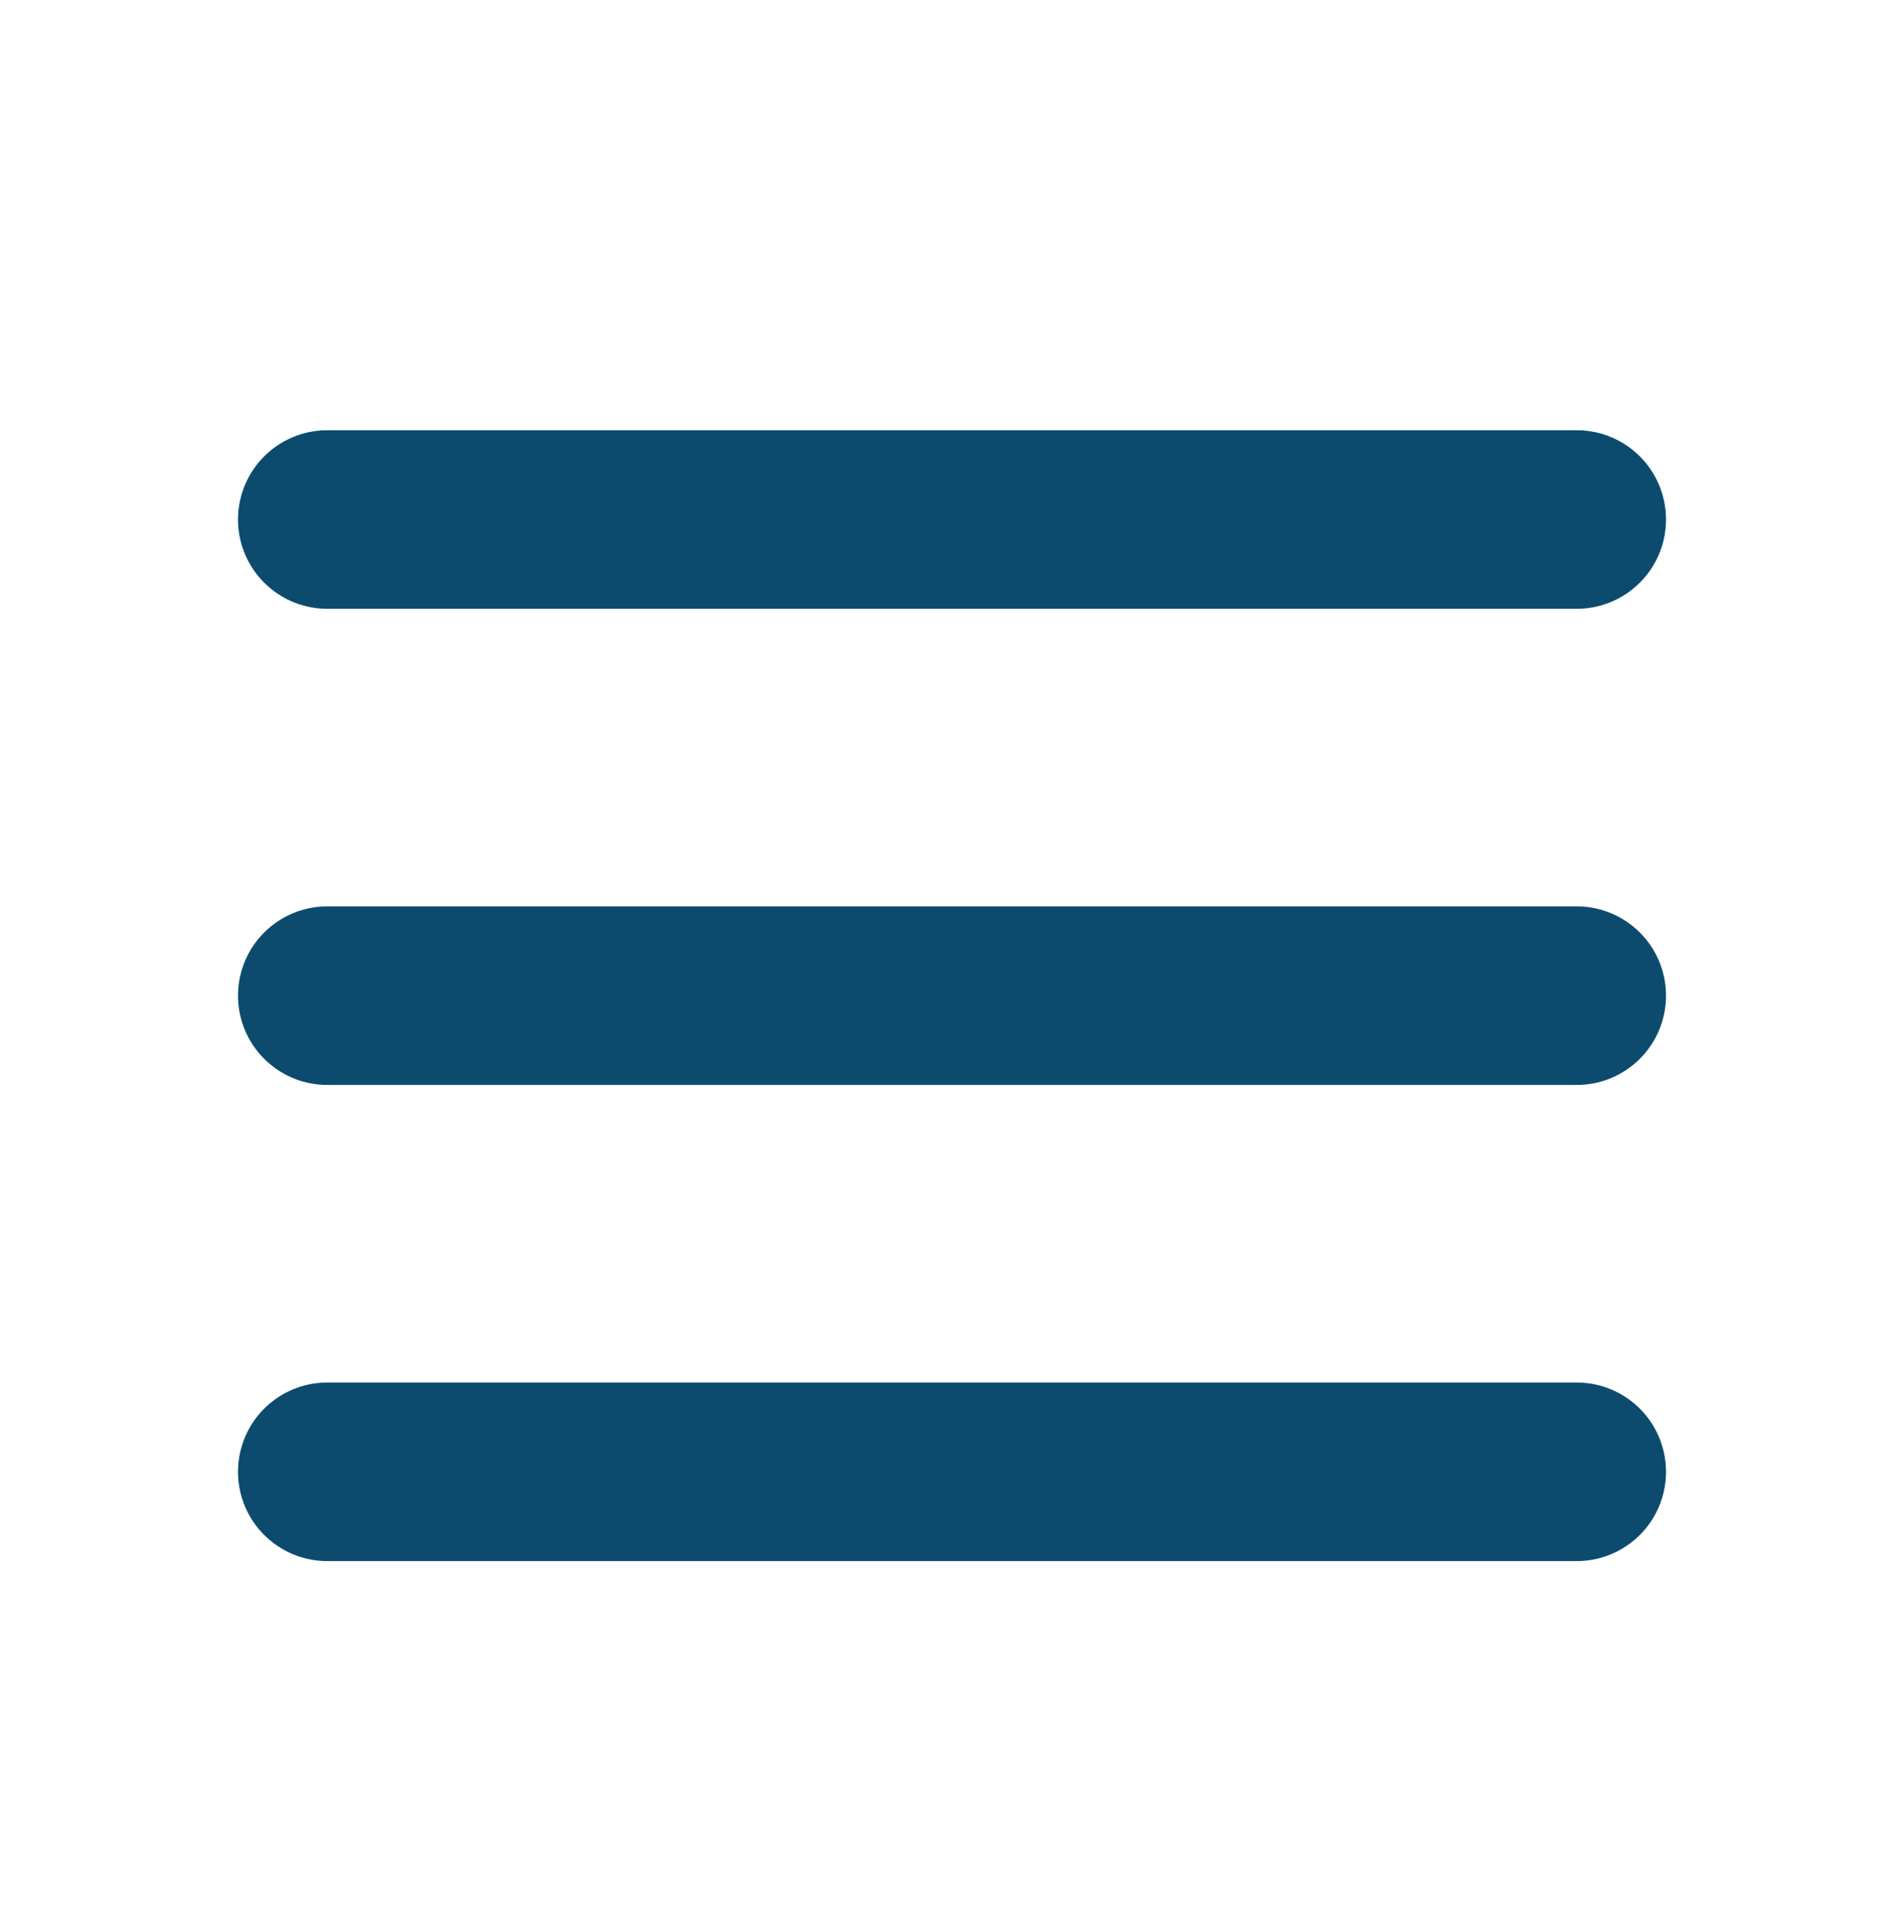 <svg width="70" height="71" viewBox="0 0 70 71" fill="none" xmlns="http://www.w3.org/2000/svg">
<path d="M12.031 19.094H57.969M12.031 54.094H57.969H12.031ZM12.031 36.594H57.969H12.031Z" stroke="#0C4B6E" stroke-width="6.562" stroke-linecap="round" stroke-linejoin="round"/>
</svg>
